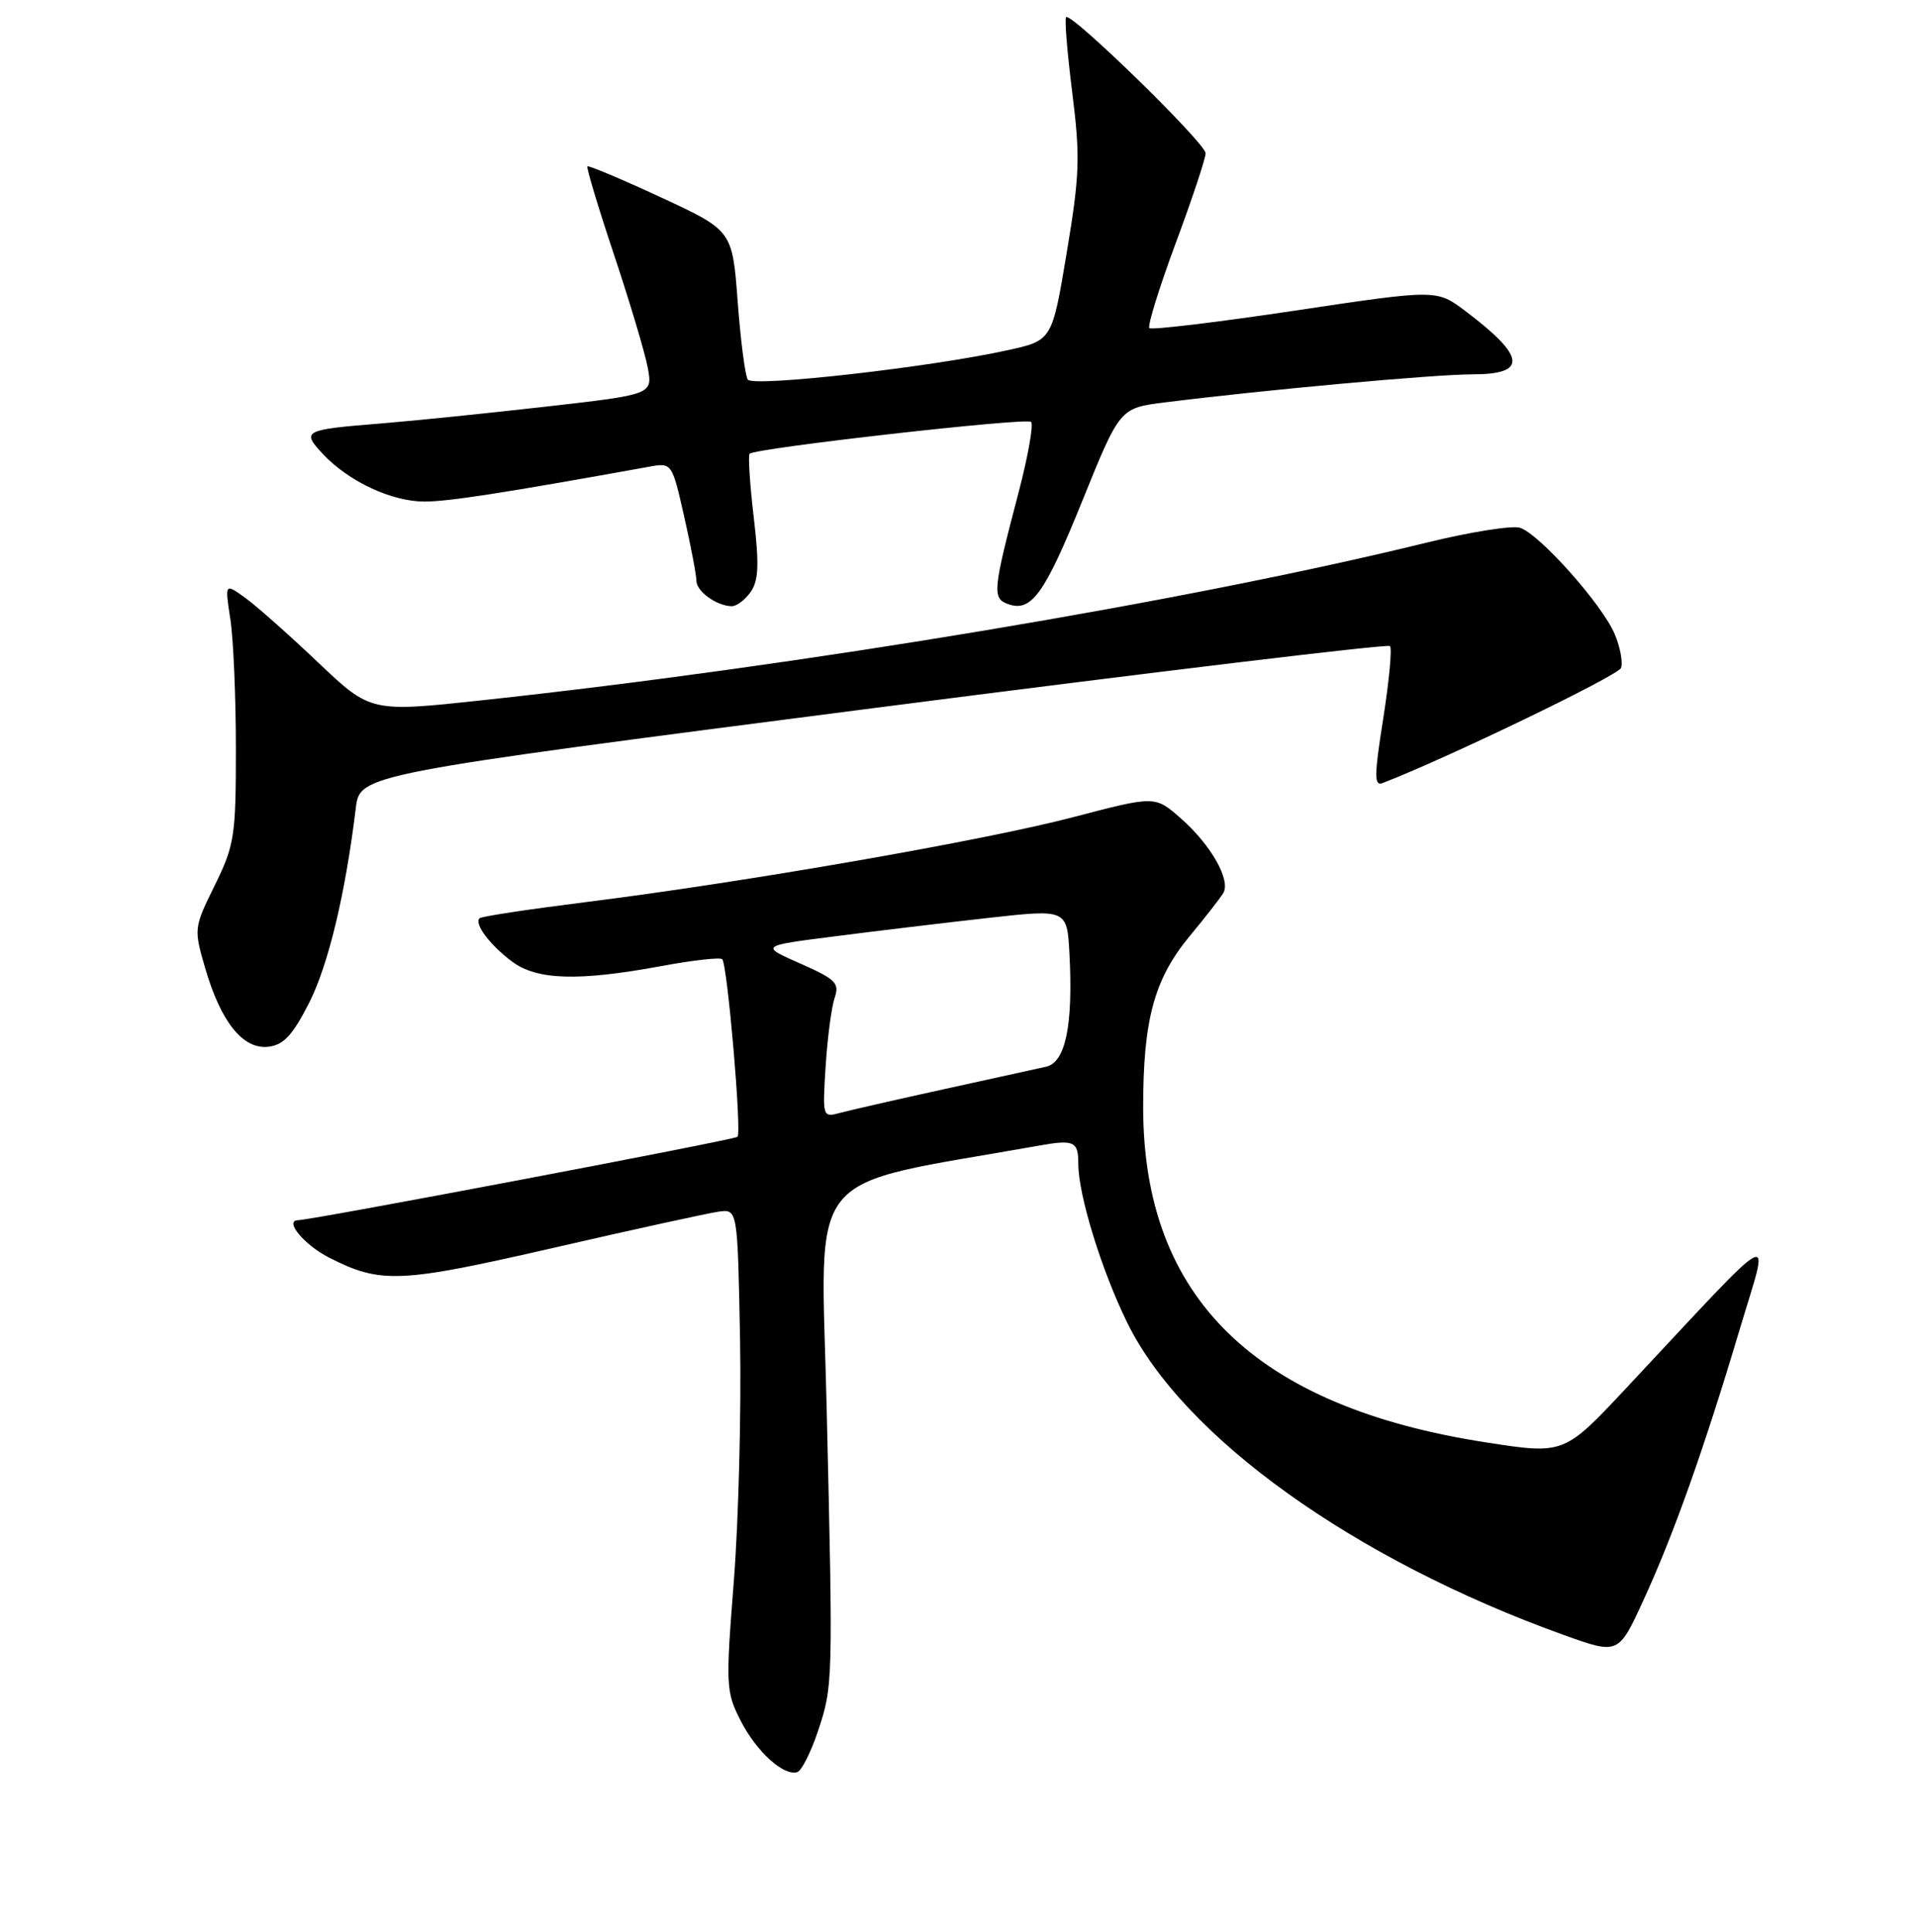 <?xml version="1.0" encoding="UTF-8" standalone="no"?>
<!DOCTYPE svg PUBLIC "-//W3C//DTD SVG 1.1//EN" "http://www.w3.org/Graphics/SVG/1.1/DTD/svg11.dtd" >
<svg xmlns="http://www.w3.org/2000/svg" xmlns:xlink="http://www.w3.org/1999/xlink" version="1.1" viewBox="0 0 256 258">
 <g >
 <path fill="currentColor"
d=" M 109.20 231.32 C 111.25 225.20 111.26 224.88 110.39 187.88 C 109.63 155.33 106.91 158.68 138.72 153.02 C 143.45 152.18 144.00 152.43 144.00 155.46 C 144.00 159.59 147.07 169.59 150.51 176.62 C 157.99 191.95 180.82 208.30 208.81 218.37 C 216.13 221.00 216.13 221.00 219.46 213.75 C 223.49 205.00 227.54 193.59 232.34 177.50 C 236.38 163.97 238.03 163.11 217.19 185.38 C 208.87 194.27 208.87 194.27 198.43 192.65 C 167.62 187.89 152.70 173.33 152.66 148.00 C 152.65 136.21 154.12 130.77 158.90 125.00 C 160.95 122.53 162.96 119.95 163.36 119.28 C 164.39 117.55 161.70 112.82 157.67 109.29 C 154.25 106.28 154.25 106.28 143.37 109.13 C 131.49 112.26 99.30 117.86 78.00 120.52 C 70.58 121.45 64.29 122.40 64.04 122.65 C 63.28 123.37 65.44 126.24 68.39 128.44 C 71.70 130.91 77.23 131.08 88.23 129.05 C 92.47 128.26 96.18 127.84 96.45 128.12 C 97.14 128.81 99.07 151.26 98.49 151.84 C 98.09 152.24 41.73 162.94 39.78 162.98 C 37.93 163.03 40.64 166.28 43.92 167.96 C 50.87 171.50 53.35 171.39 74.00 166.65 C 84.73 164.18 94.62 162.02 96.00 161.83 C 98.50 161.50 98.50 161.50 98.83 179.00 C 99.00 188.62 98.63 203.09 98.00 211.15 C 96.90 225.18 96.94 225.96 98.91 229.83 C 101.02 233.96 104.66 237.27 106.48 236.69 C 107.04 236.51 108.26 234.10 109.20 231.32 Z  M 41.26 133.99 C 43.83 128.94 46.11 119.48 47.51 107.96 C 48.06 103.43 48.06 103.43 116.57 94.59 C 154.25 89.73 185.33 85.99 185.62 86.29 C 185.92 86.58 185.51 90.94 184.72 95.97 C 183.50 103.67 183.49 105.03 184.65 104.58 C 193.09 101.34 216.07 90.25 216.47 89.22 C 216.75 88.49 216.37 86.45 215.63 84.69 C 213.96 80.73 205.58 71.32 202.98 70.49 C 201.92 70.16 196.28 71.06 190.45 72.49 C 158.66 80.30 106.90 88.94 64.50 93.52 C 49.50 95.14 49.50 95.14 42.50 88.50 C 38.65 84.84 34.27 80.95 32.76 79.86 C 30.02 77.88 30.02 77.88 30.76 82.69 C 31.17 85.34 31.50 93.12 31.50 100.00 C 31.50 111.69 31.32 112.87 28.68 118.25 C 25.88 123.94 25.87 124.05 27.41 129.34 C 29.50 136.52 32.46 140.20 35.84 139.81 C 37.87 139.57 39.07 138.28 41.26 133.99 Z  M 100.24 79.07 C 101.31 77.54 101.40 75.43 100.65 69.04 C 100.13 64.60 99.89 60.80 100.11 60.60 C 100.96 59.84 137.09 55.75 137.69 56.35 C 138.04 56.70 137.29 60.93 136.03 65.75 C 132.61 78.77 132.50 79.87 134.52 80.65 C 137.70 81.86 139.45 79.46 144.53 66.91 C 149.55 54.50 149.55 54.50 155.53 53.75 C 168.79 52.08 191.60 50.00 196.64 50.00 C 204.03 50.00 203.76 47.63 195.67 41.53 C 191.85 38.65 191.85 38.65 172.92 41.49 C 162.51 43.05 153.76 44.10 153.49 43.82 C 153.21 43.55 154.79 38.46 156.99 32.52 C 159.20 26.58 161.00 21.16 161.00 20.47 C 161.00 19.13 143.05 1.62 142.37 2.29 C 142.15 2.52 142.52 7.05 143.19 12.37 C 144.27 20.97 144.19 23.34 142.45 33.75 C 140.50 45.47 140.50 45.47 134.59 46.77 C 124.23 49.06 100.55 51.73 99.86 50.70 C 99.51 50.17 98.90 45.47 98.51 40.26 C 97.80 30.79 97.80 30.79 88.26 26.36 C 83.02 23.93 78.60 22.07 78.44 22.22 C 78.29 22.38 79.88 27.68 81.99 34.00 C 84.10 40.33 86.13 47.12 86.50 49.10 C 87.16 52.69 87.16 52.69 72.83 54.32 C 64.95 55.21 55.12 56.22 51.00 56.55 C 40.52 57.39 40.23 57.54 43.10 60.62 C 46.53 64.30 52.31 67.00 56.71 66.99 C 59.91 66.99 67.42 65.82 86.62 62.35 C 89.73 61.78 89.73 61.78 91.37 69.01 C 92.27 72.99 93.00 76.84 93.00 77.57 C 93.00 78.98 95.68 80.92 97.69 80.97 C 98.35 80.99 99.50 80.13 100.24 79.07 Z  M 110.26 142.39 C 110.50 138.60 111.04 134.50 111.46 133.28 C 112.13 131.31 111.61 130.79 106.86 128.69 C 101.50 126.33 101.50 126.33 111.50 125.06 C 117.00 124.35 126.22 123.25 132.00 122.60 C 142.50 121.43 142.50 121.43 142.82 127.46 C 143.31 136.98 142.29 141.90 139.69 142.48 C 138.49 142.74 132.32 144.10 126.00 145.49 C 119.67 146.88 113.45 148.30 112.16 148.65 C 109.85 149.27 109.83 149.21 110.26 142.39 Z "/>
</g>
</svg>